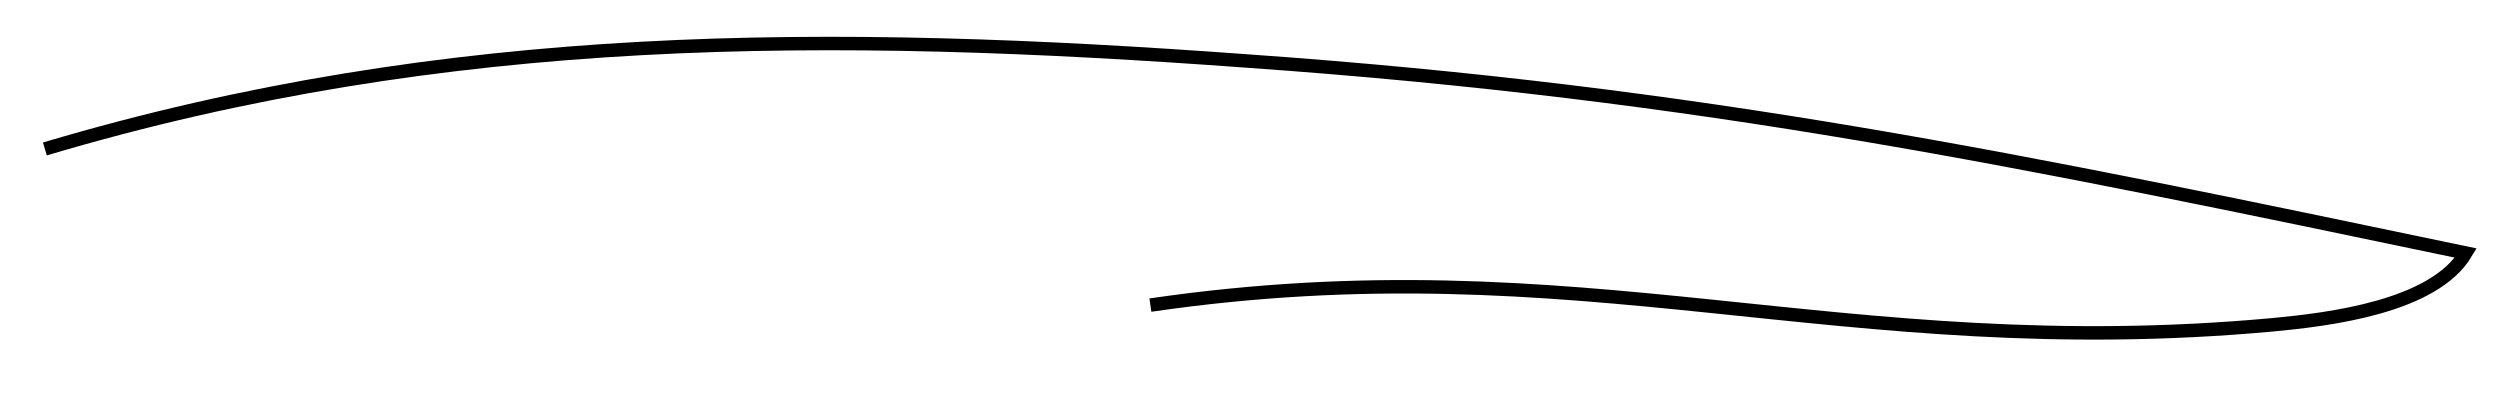 <?xml version="1.0" encoding="utf-8"?>
<!-- Generator: Adobe Illustrator 18.1.1, SVG Export Plug-In . SVG Version: 6.00 Build 0)  -->
<svg version="1.1" id="Layer_1" xmlns="http://www.w3.org/2000/svg" xmlns:xlink="http://www.w3.org/1999/xlink" x="0px" y="0px"
	 width="139.3px" height="22px" viewBox="-468.7 386.4 139.3 22" enable-background="new -468.7 386.4 139.3 22"
	 xml:space="preserve">
<path fill="none" stroke="#000000" stroke-width="0.75" stroke-miterlimit="10" d="M-466.2,394.7c22.5-6.7,43.8-6.6,67-4.9
	c25.5,1.8,43,5.5,67.9,10.7c-1.8,3-7.6,3.7-10.8,4c-24.1,2.2-38.5-4.6-62.5-1.1"/>
</svg>
